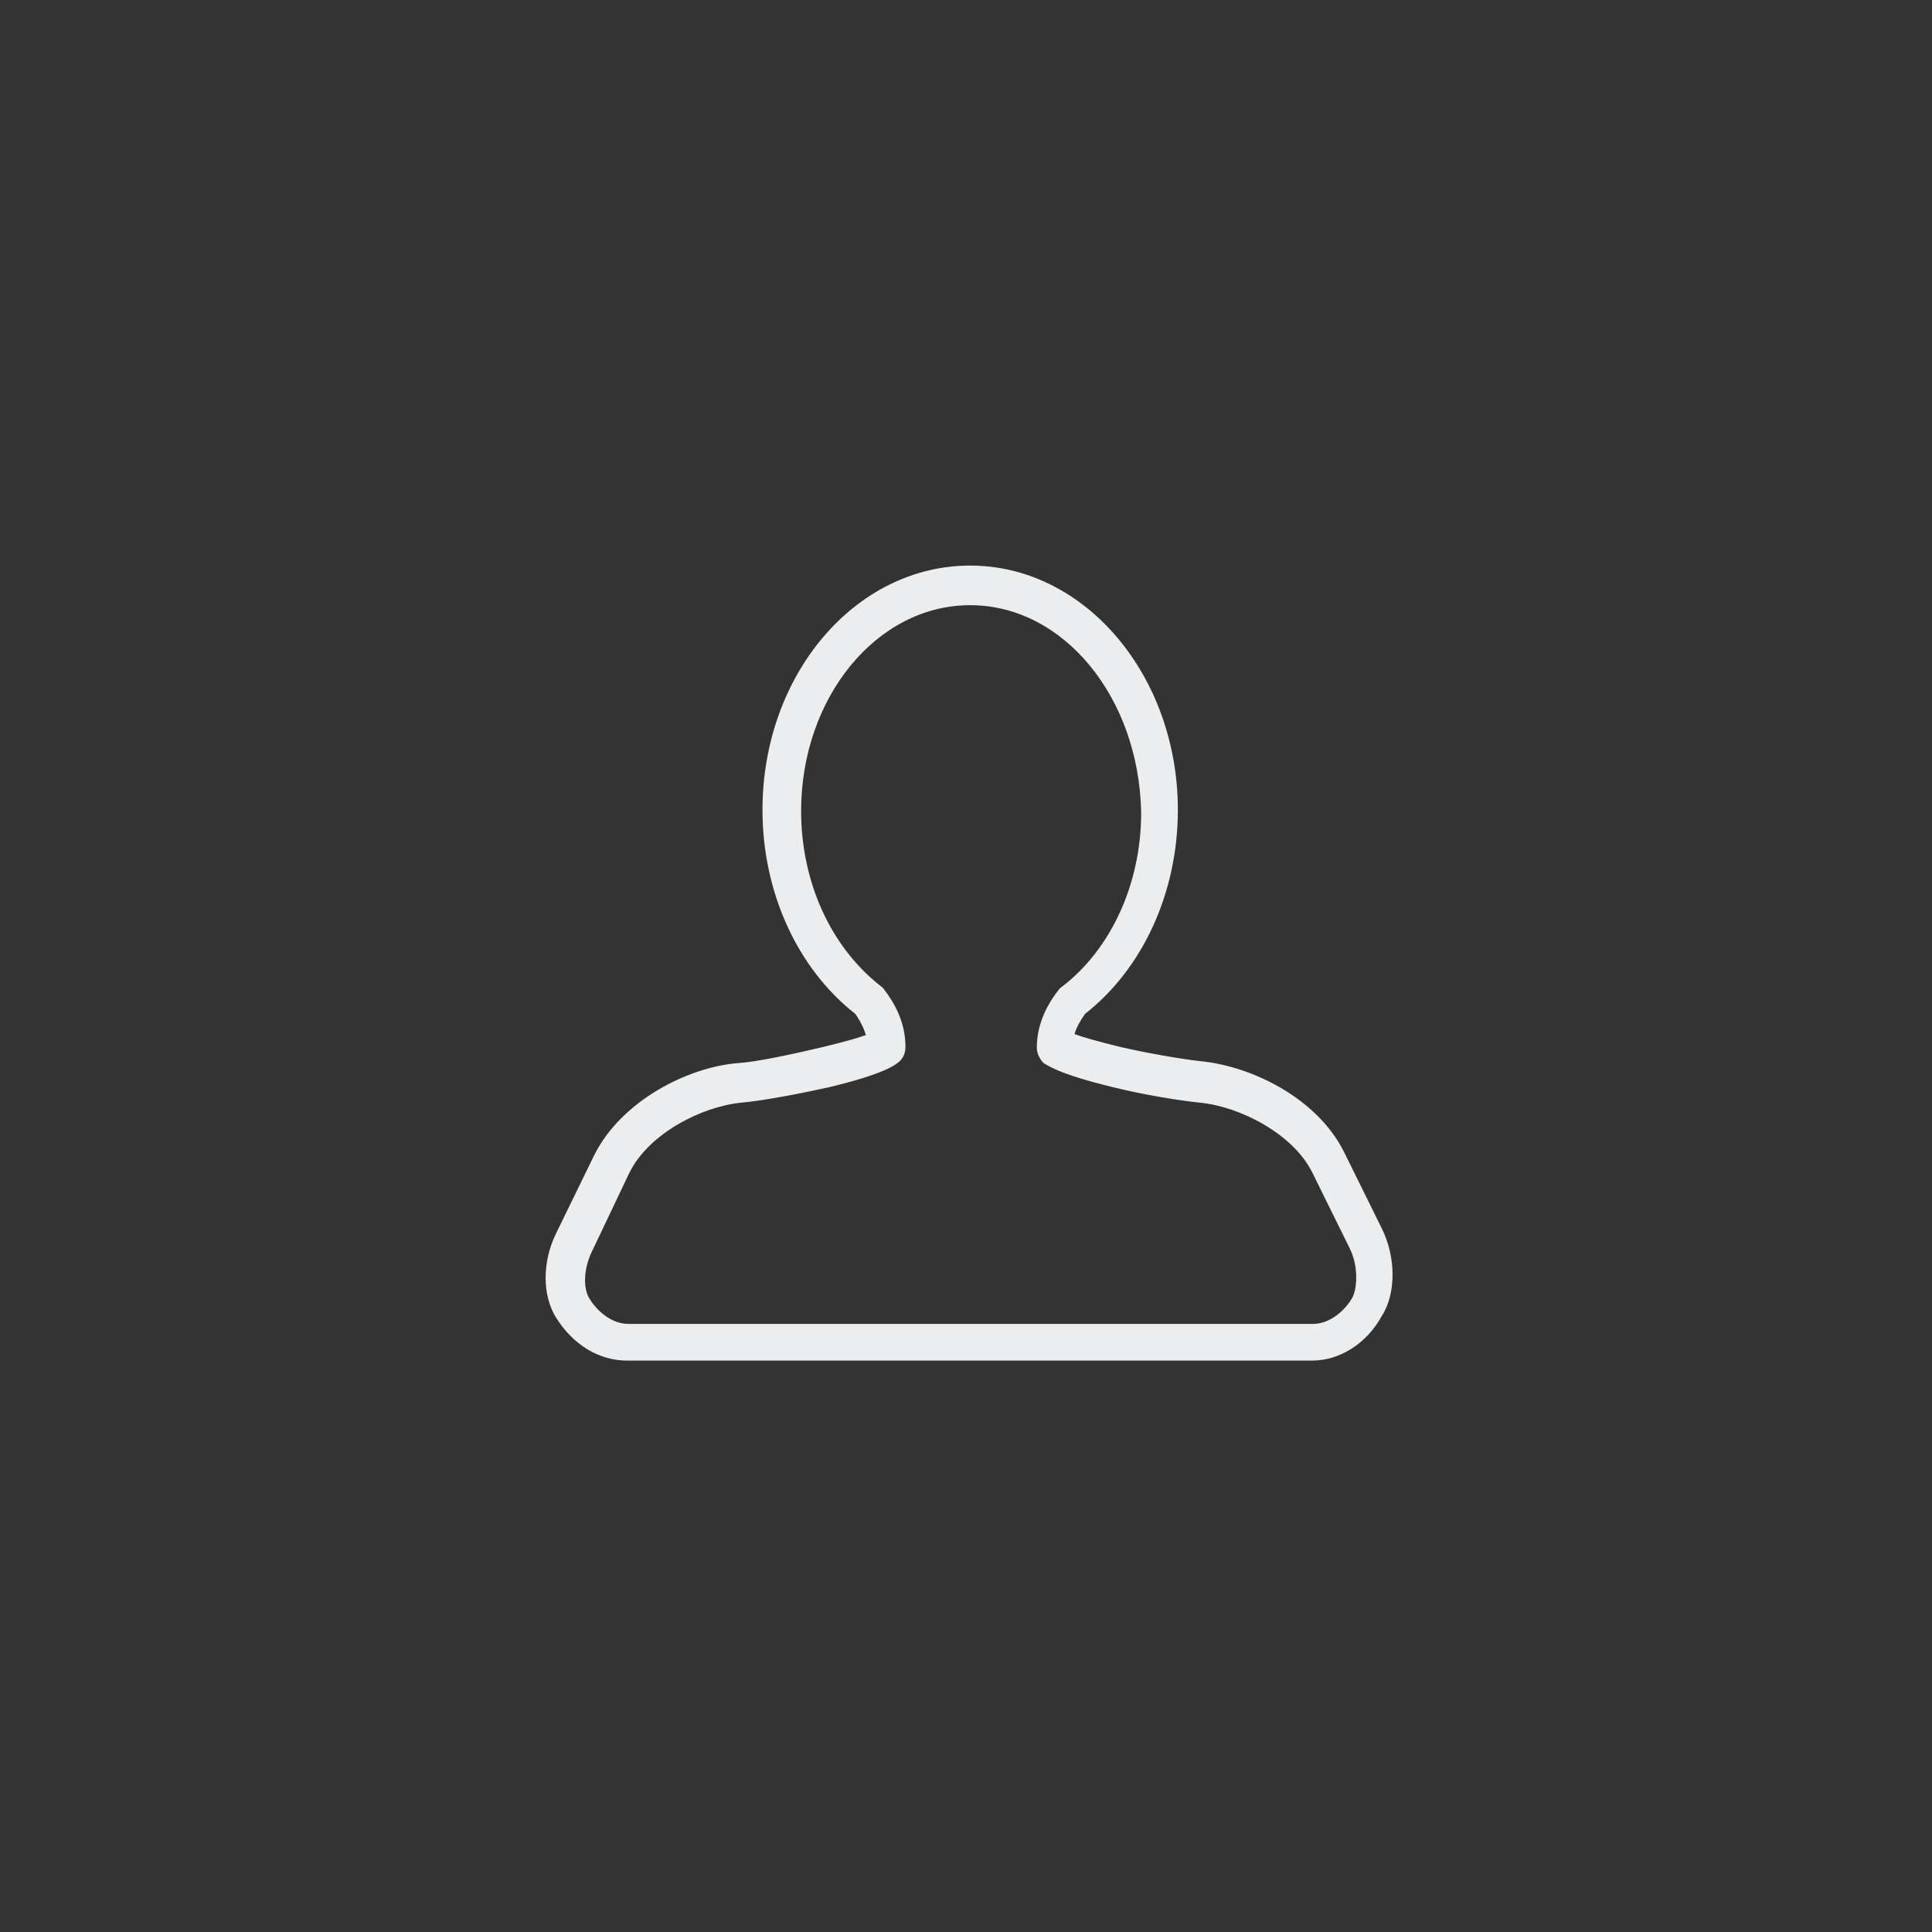 <svg width="200" height="200" viewBox="0 0 200 200" fill="none" xmlns="http://www.w3.org/2000/svg">
<rect x="0" y="0" width="200" height="200" fill="#333333" stroke="none"/>
<path d="M135.832 140.848H64.932C62.032 140.848 59.332 139.248 57.532 136.348C56.132 134.048 56.132 130.648 57.532 127.748L61.532 119.548C64.332 113.948 71.232 110.448 76.432 110.048C78.132 109.948 81.532 109.248 84.932 108.448C87.432 107.848 88.832 107.448 89.632 107.148C89.432 106.448 89.032 105.648 88.532 104.948C82.532 100.248 78.932 92.348 78.932 83.848C78.932 69.848 88.532 58.548 100.432 58.548C112.332 58.548 121.932 69.948 121.932 83.848C121.932 92.348 118.332 100.248 112.332 104.948C111.832 105.648 111.432 106.348 111.232 107.048C112.032 107.348 113.432 107.748 115.832 108.348C118.832 109.048 122.432 109.648 124.232 109.848C129.532 110.348 136.332 113.648 139.132 119.248L143.032 127.148C144.532 130.148 144.532 133.948 143.032 136.248C141.432 139.148 138.632 140.848 135.832 140.848ZM100.432 62.648C90.732 62.648 82.932 72.248 82.932 83.948C82.932 91.348 86.032 98.048 91.132 102.048C91.232 102.148 91.432 102.248 91.532 102.448C92.932 104.248 93.732 106.248 93.732 108.348C93.732 108.948 93.532 109.548 93.032 109.948C92.632 110.248 91.632 111.148 85.832 112.548C83.132 113.148 79.032 113.948 76.732 114.148C72.632 114.548 67.132 117.348 65.132 121.448L61.232 129.648C60.432 131.348 60.332 133.348 61.032 134.448C61.832 135.748 63.332 137.048 65.032 137.048H135.932C137.632 137.048 139.132 135.748 139.932 134.448C140.532 133.448 140.632 131.048 139.732 129.248L135.832 121.348C133.832 117.348 128.332 114.548 124.232 114.148C122.232 113.948 118.432 113.348 115.232 112.548C109.432 111.148 108.432 110.248 108.032 110.048C107.632 109.648 107.332 109.048 107.332 108.448C107.332 106.348 108.132 104.348 109.532 102.548C109.632 102.448 109.732 102.248 109.932 102.148C115.032 98.248 118.132 91.448 118.132 84.148C117.932 72.248 110.132 62.648 100.432 62.648Z" fill="#ECEDEE"/>
</svg>

